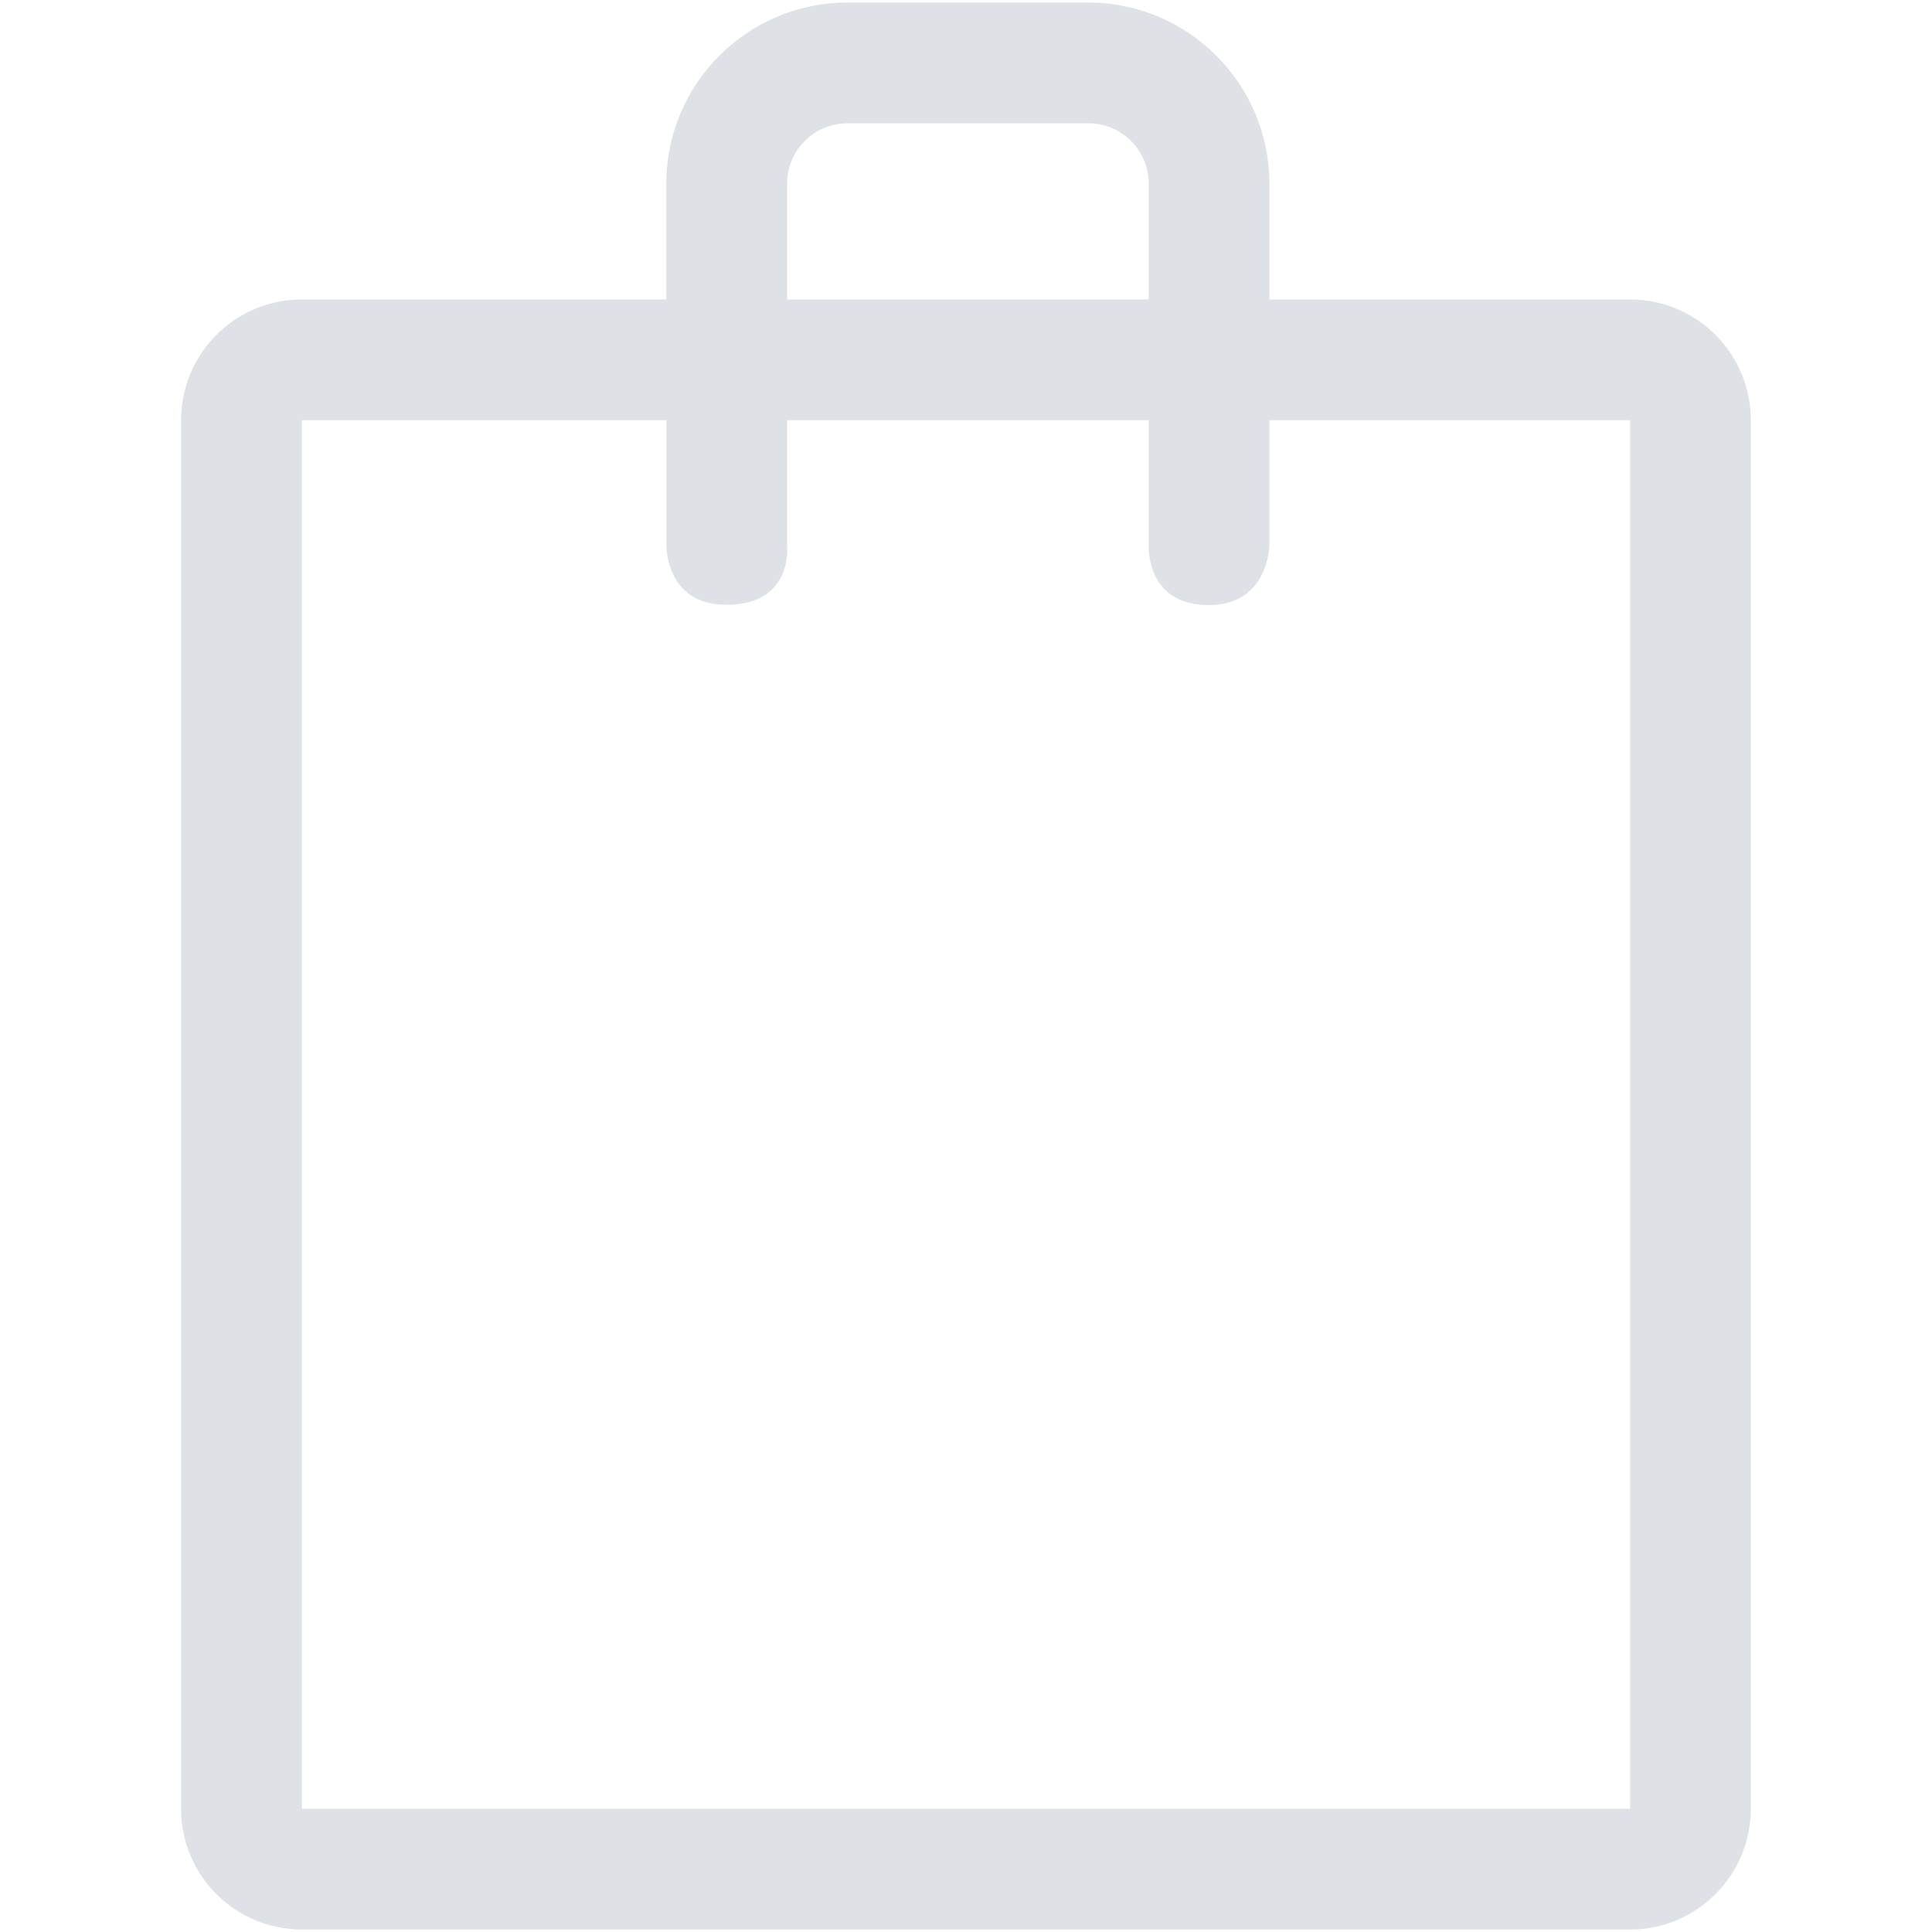 <svg xmlns="http://www.w3.org/2000/svg" fill="#dee2e6" width="800px" height="800px" viewBox="0 0 32 32" version="1.1">
    <path d="M27 4.96h-5.975v-1.918c0-1.655-1.346-3-3-3h-3.989c-1.655 0-3 1.345-3 3v1.918h-6.037c-1.104 0-2 0.896-2 2v22.999c0 1.105 0.896 2 2 2h22c1.105 0 2-0.895 2-2v-22.999c0-1.104-0.895-2-2-2h0zM13.037 3.042c0-0.552 0.448-1 1-1h3.989c0.552 0 1 0.448 1 1v1.918h-5.989v-1.918zM27 29.959h-22v-22.999h6.037v2.058s-0.027 0.999 0.994 0.999c1.125 0 1.006-0.999 1.006-0.999v-2.058h5.989v2.058s-0.067 1.004 0.996 1.004c1 0 1.004-1.004 1.004-1.004v-2.058h5.974v22.999z" fill="#dee2e6"/>
</svg>